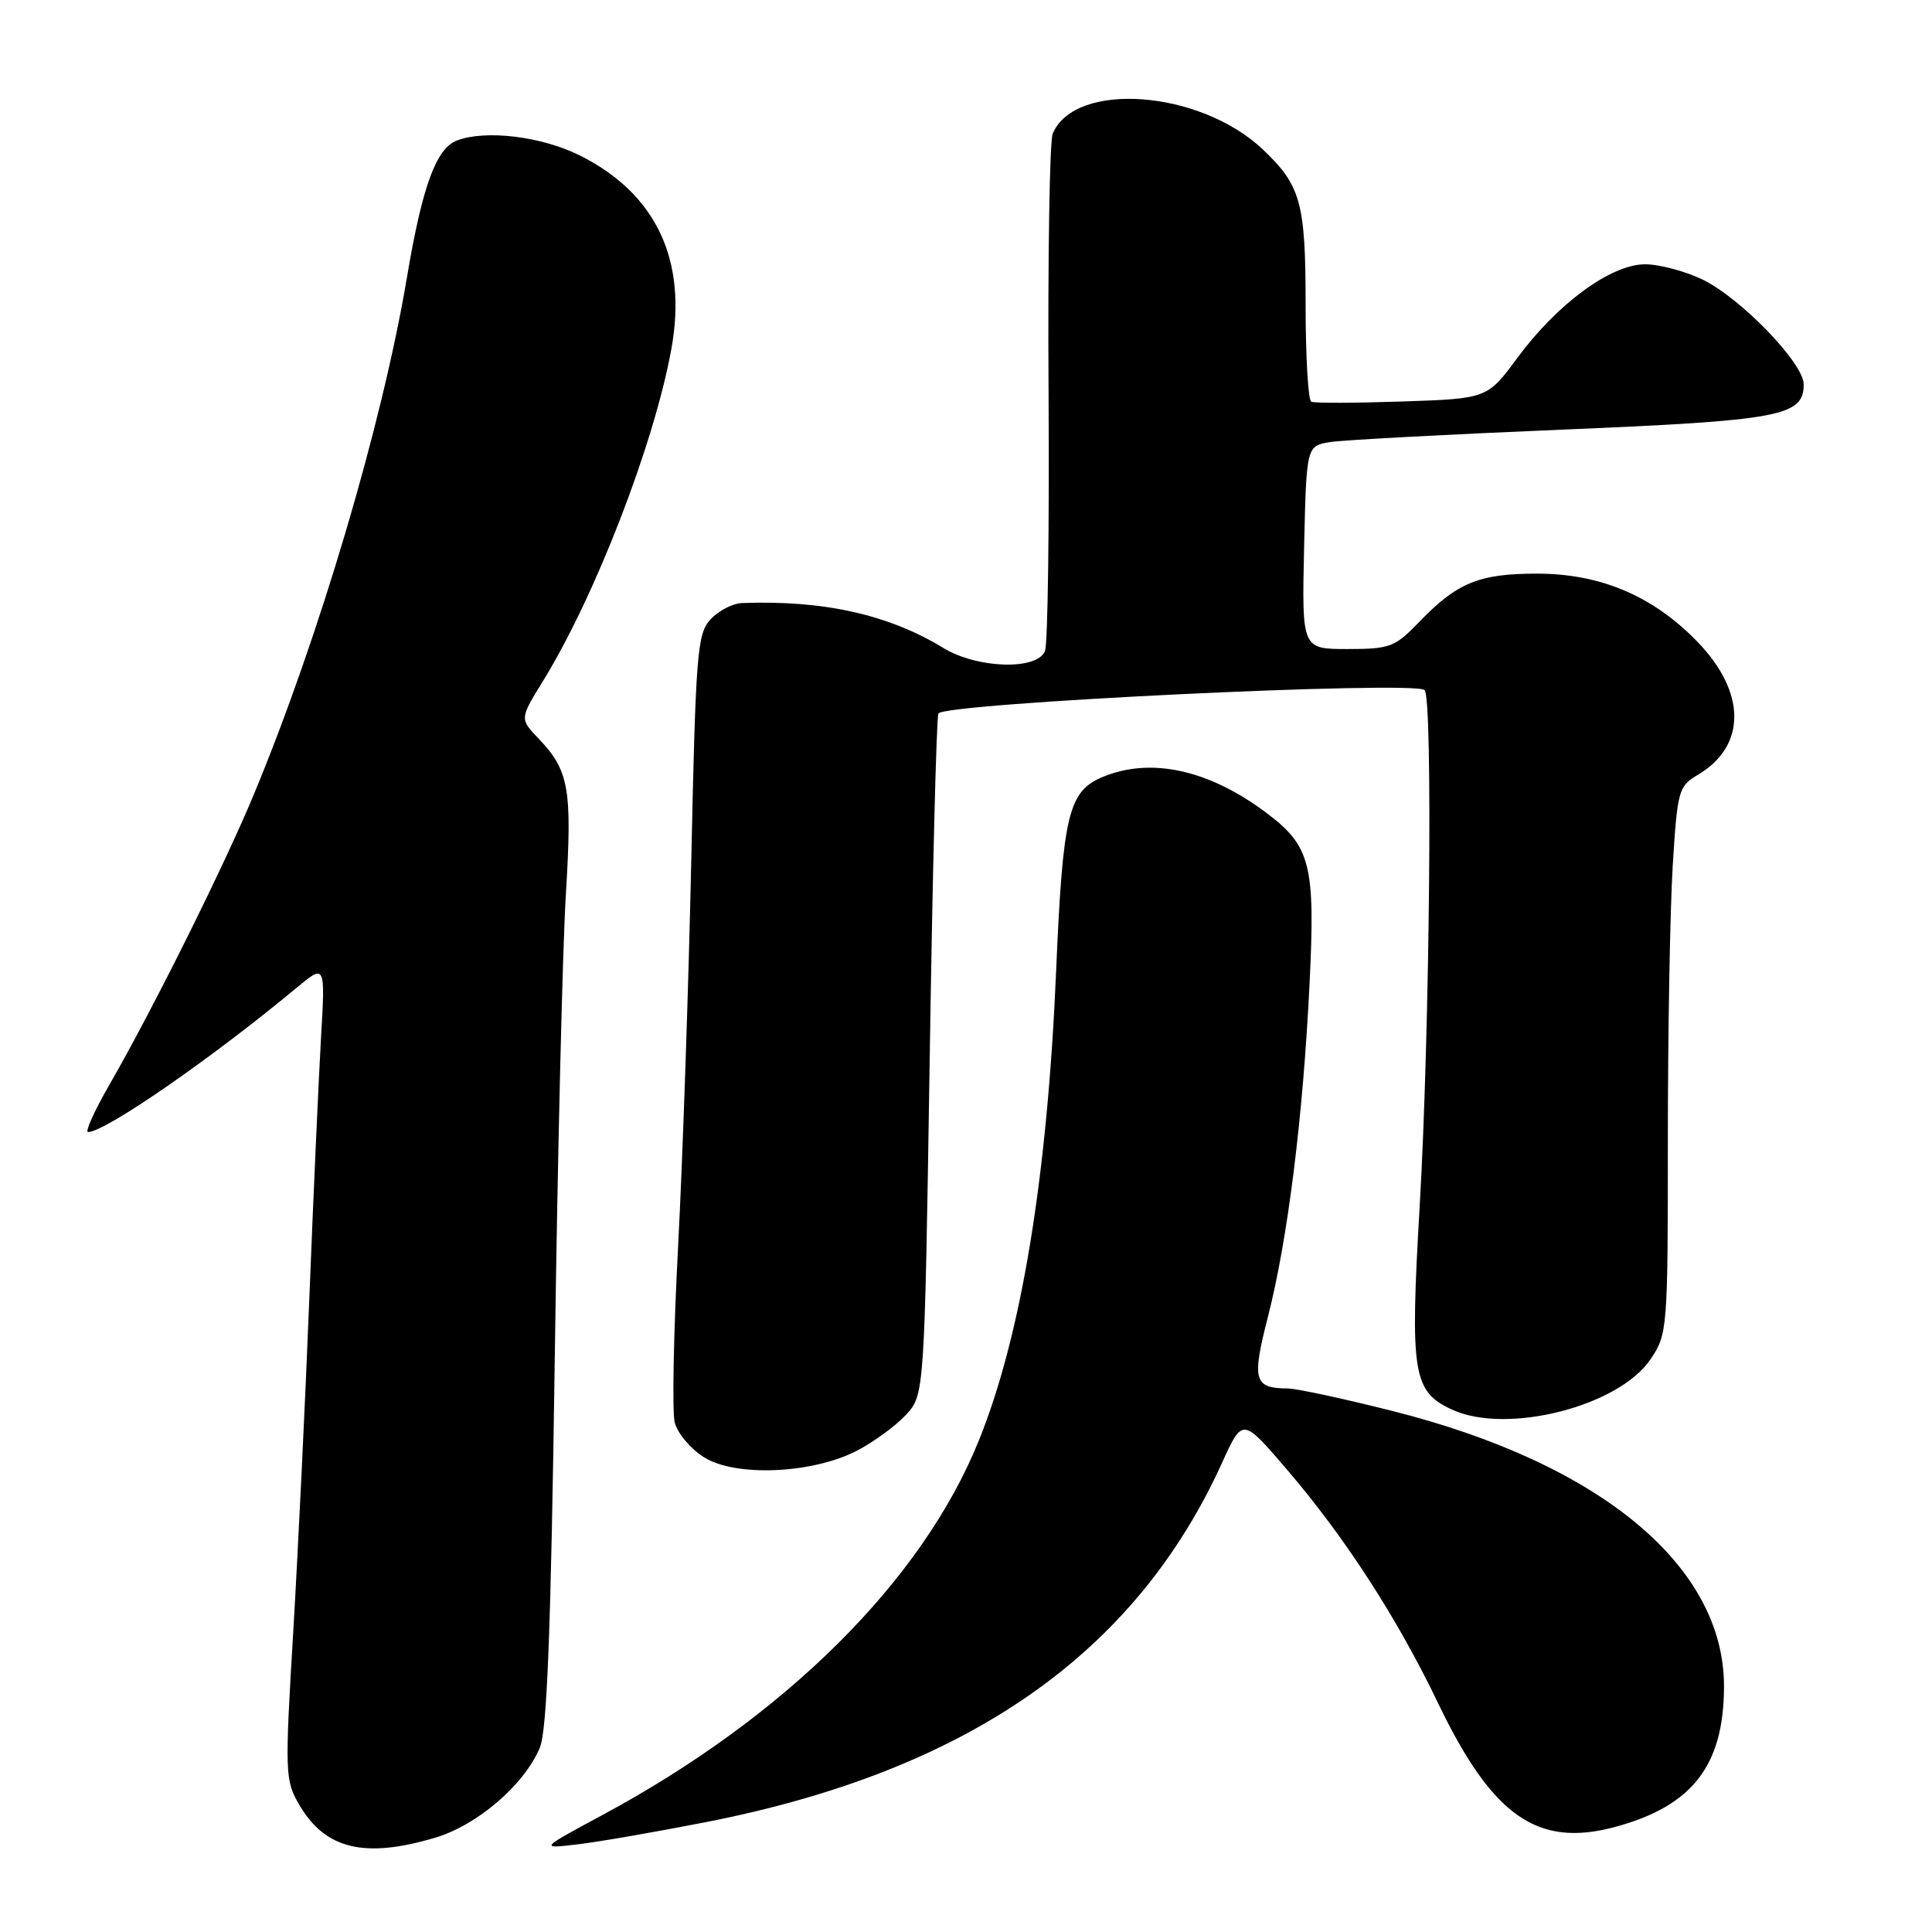 <?xml version="1.0" encoding="UTF-8" standalone="no"?>
<!DOCTYPE svg PUBLIC "-//W3C//DTD SVG 1.1//EN" "http://www.w3.org/Graphics/SVG/1.1/DTD/svg11.dtd" >
<svg xmlns="http://www.w3.org/2000/svg" xmlns:xlink="http://www.w3.org/1999/xlink" version="1.1" viewBox="0 0 256 256">
 <g >
 <path fill="currentColor"
d=" M 57.65 243.51 C 63.25 241.85 69.48 236.49 71.53 231.58 C 72.49 229.28 73.00 216.06 73.51 179.99 C 73.88 153.32 74.54 125.65 74.98 118.51 C 75.83 104.52 75.41 102.11 71.37 97.87 C 68.86 95.25 68.86 95.25 71.94 90.26 C 78.90 78.94 86.67 58.84 88.96 46.24 C 91.10 34.44 86.92 25.63 76.81 20.59 C 71.73 18.06 64.34 17.17 60.54 18.62 C 57.78 19.68 55.94 24.72 53.91 36.83 C 50.65 56.20 42.28 84.46 33.63 105.28 C 29.67 114.81 20.24 133.76 14.49 143.75 C 12.50 147.19 11.24 150.00 11.67 150.00 C 13.94 150.00 28.09 140.21 39.31 130.88 C 43.11 127.72 43.11 127.72 42.53 137.61 C 42.22 143.05 41.52 158.53 40.99 172.00 C 40.46 185.47 39.50 205.34 38.86 216.14 C 37.73 234.99 37.77 235.92 39.65 239.14 C 43.09 245.03 48.29 246.29 57.65 243.51 Z  M 93.65 241.42 C 128.24 234.62 150.43 219.16 161.93 193.82 C 164.64 187.85 164.64 187.85 170.49 194.68 C 178.23 203.71 185.15 214.41 190.57 225.71 C 197.74 240.64 203.71 244.83 213.93 242.10 C 224.23 239.34 228.41 233.98 228.44 223.50 C 228.48 207.54 212.13 193.94 184.54 186.97 C 178.08 185.34 171.82 183.99 170.64 183.98 C 166.14 183.95 165.85 182.91 168.01 174.47 C 170.64 164.19 172.66 147.98 173.52 130.40 C 174.30 114.54 173.68 112.11 167.75 107.67 C 160.15 101.98 152.50 100.31 146.14 102.94 C 141.57 104.83 140.83 107.91 139.95 128.50 C 138.79 155.93 135.34 176.94 129.70 190.88 C 122.22 209.42 104.08 227.46 79.79 240.52 C 71.50 244.98 71.50 244.98 76.50 244.39 C 79.25 244.07 86.97 242.73 93.65 241.42 Z  M 113.50 192.25 C 115.70 191.12 118.62 188.99 120.00 187.52 C 122.50 184.84 122.50 184.84 123.19 140.31 C 123.56 115.81 124.08 95.22 124.34 94.55 C 124.87 93.17 187.48 90.15 188.77 91.44 C 189.87 92.55 189.45 136.82 188.12 159.74 C 186.82 182.08 187.19 184.40 192.47 186.81 C 199.73 190.11 214.52 186.34 218.71 180.10 C 220.95 176.78 221.00 176.12 221.00 151.01 C 221.00 136.87 221.29 120.57 221.64 114.79 C 222.26 104.76 222.41 104.19 224.94 102.69 C 231.44 98.86 231.42 91.73 224.89 85.01 C 219.03 78.97 212.09 76.02 203.70 76.01 C 196.00 76.00 193.07 77.20 188.05 82.41 C 184.84 85.75 184.19 86.00 178.55 86.00 C 172.50 86.00 172.50 86.00 172.80 72.54 C 173.11 59.07 173.11 59.07 176.30 58.57 C 178.06 58.30 191.88 57.56 207.00 56.93 C 235.95 55.72 239.00 55.15 239.00 50.93 C 239.00 48.13 230.68 39.51 225.59 37.04 C 223.27 35.92 219.82 35.01 217.93 35.02 C 213.43 35.06 206.36 40.24 201.09 47.38 C 197.07 52.82 197.07 52.82 185.78 53.20 C 179.58 53.41 174.16 53.43 173.75 53.23 C 173.34 53.04 173.00 47.26 173.00 40.39 C 173.00 26.87 172.37 24.58 167.34 19.81 C 159.02 11.92 142.45 10.68 139.49 17.71 C 139.08 18.70 138.83 34.12 138.94 52.00 C 139.05 69.88 138.84 85.29 138.47 86.25 C 137.46 88.84 129.51 88.61 125.00 85.86 C 117.72 81.42 109.09 79.50 98.29 79.91 C 97.07 79.96 95.21 80.93 94.16 82.06 C 92.38 83.97 92.19 86.43 91.59 114.31 C 91.23 130.92 90.45 153.81 89.85 165.19 C 89.25 176.57 89.05 187.05 89.40 188.47 C 89.76 189.90 91.50 191.98 93.28 193.09 C 97.43 195.72 107.57 195.29 113.50 192.25 Z "/>
</g>
</svg>